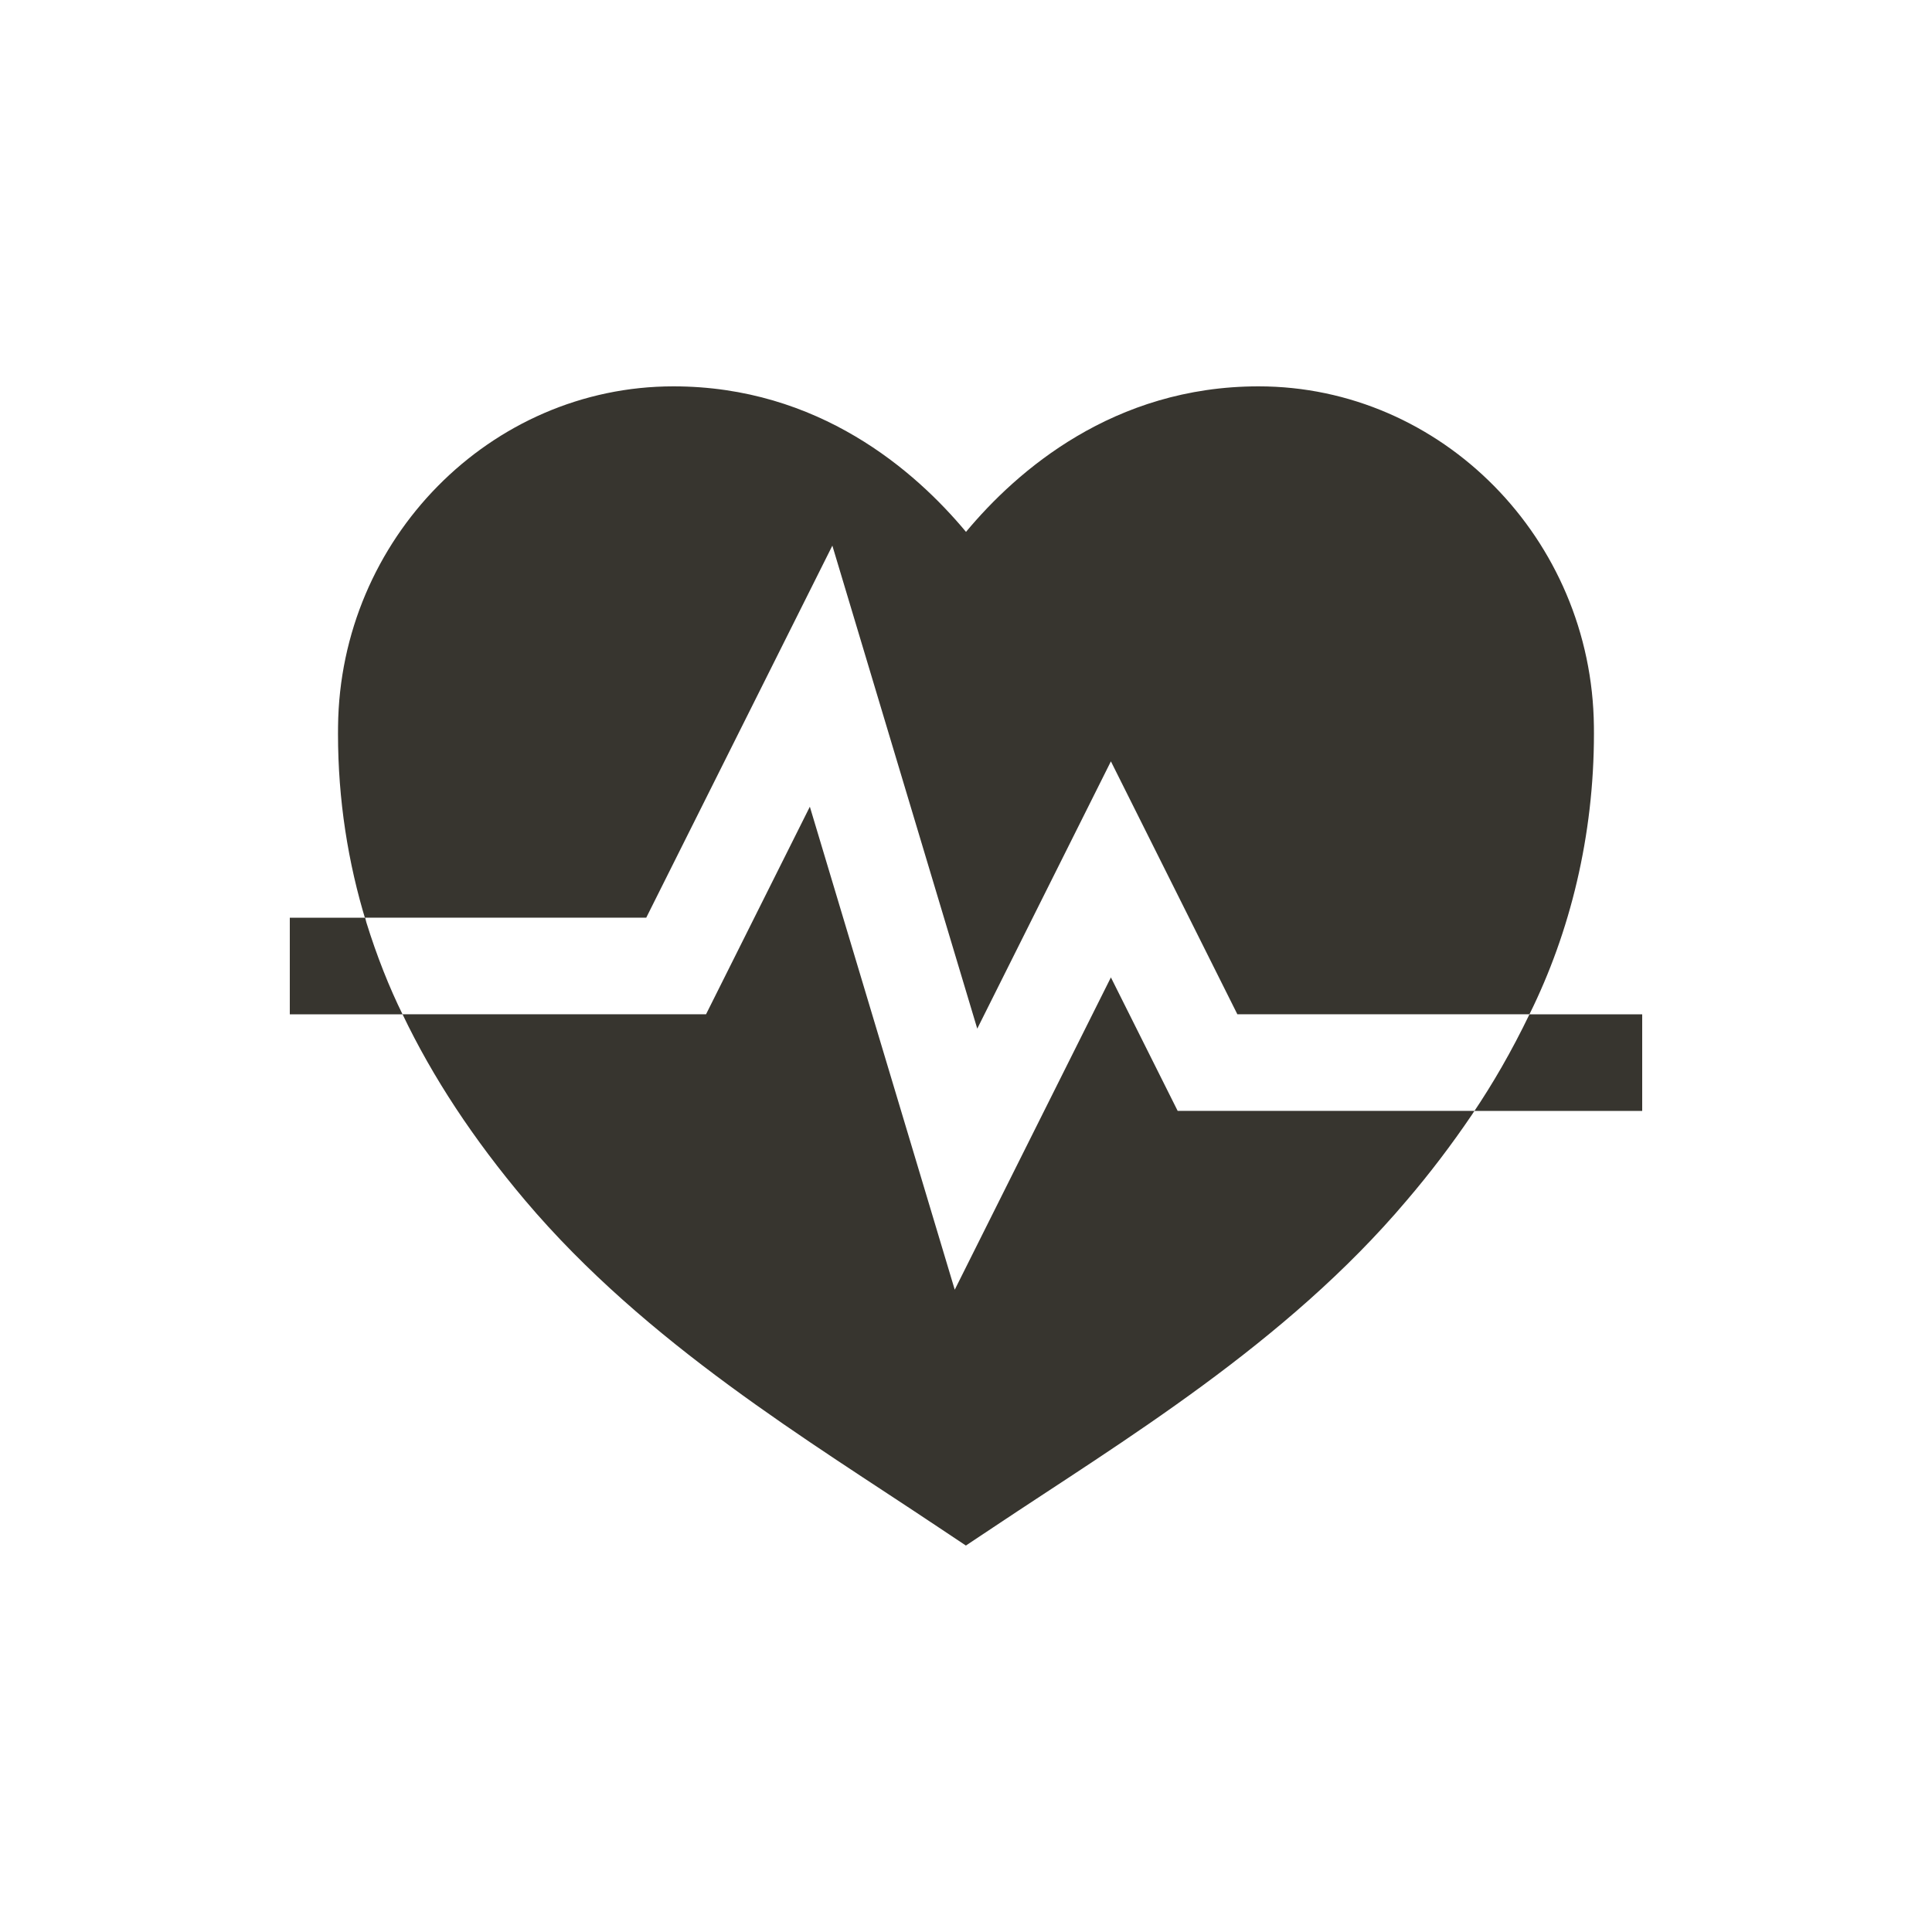 <!-- Generated by IcoMoon.io -->
<svg version="1.1" xmlns="http://www.w3.org/2000/svg" width="40" height="40" viewBox="0 0 40 40">
<title>io-fitness-sharp</title>
<path fill="#37352f" d="M34 21h-2.334c-0.376 0.778-0.756 1.433-1.177 2.058l0.037-0.058h3.474z"></path>
<path fill="#37352f" d="M6 19v2h2.334c-0.273-0.552-0.536-1.215-0.748-1.9l-0.027-0.1z"></path>
<path fill="#37352f" d="M23 20.236l-3.233 6.466-3-10-2.149 4.297h-6.284c0.625 1.308 1.469 2.588 2.539 3.855 2.508 2.966 5.891 4.984 8.562 6.77l0.563 0.375 0.563-0.375c2.674-1.786 6.057-3.804 8.563-6.77 0.47-0.549 0.931-1.154 1.357-1.784l0.045-0.071h-6.144z"></path>
<path fill="#37352f" d="M17.233 11.297l3 10 2.767-5.534 2.618 5.236h6.048c0.842-1.698 1.335-3.697 1.335-5.811 0-0.052-0-0.104-0.001-0.156l0 0.008c-0.039-3.882-3.154-7.041-6.942-7.041-3.007 0-5.006 1.75-6.058 3.013-1.051-1.263-3.051-3.013-6.058-3.013-3.789 0-6.903 3.159-6.943 7.041-0.001 0.046-0.001 0.101-0.001 0.156 0 1.356 0.205 2.665 0.584 3.897l-0.025-0.094h5.823z"></path>
</svg>
